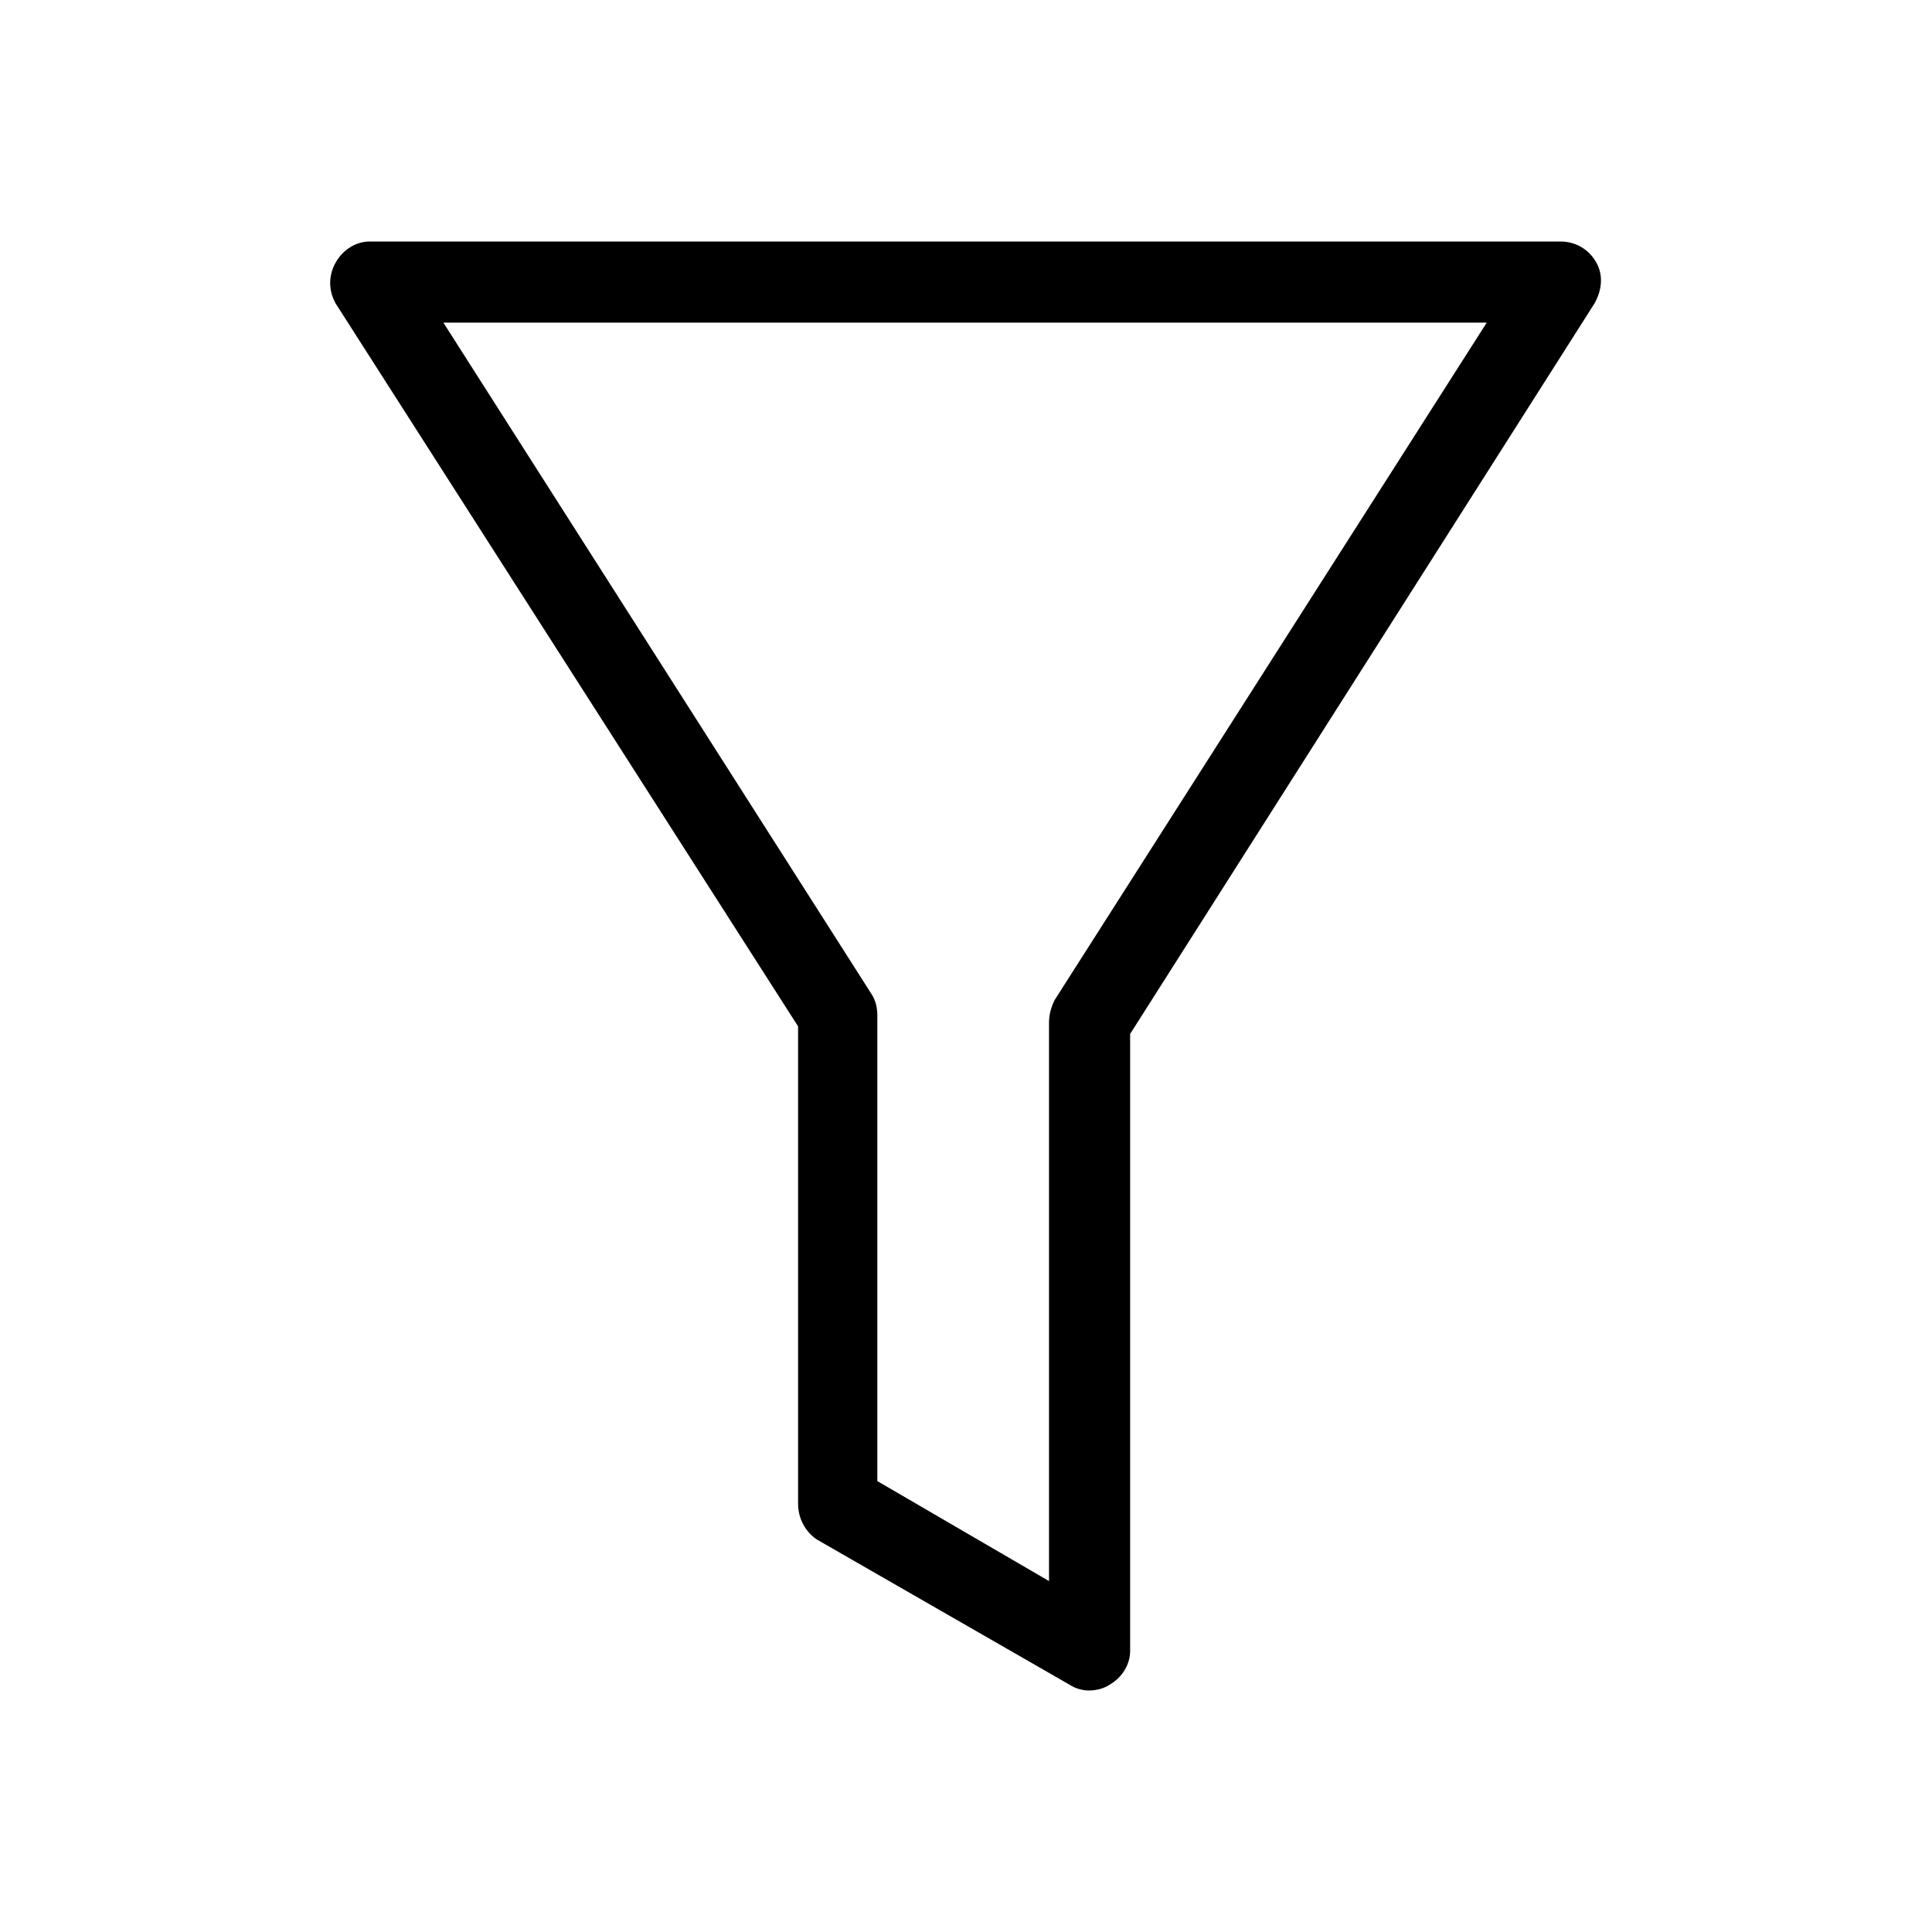 <svg xmlns="http://www.w3.org/2000/svg" viewBox="0 0 1024 1024"><path d="M577 896c4 0 8-1 11-3 7-4 11-11 11-18V548l246-387c4-7 5-15 1-22s-11-11-19-11H196c-7 0-14 4-18 11s-4 15 0 22l245 383v253c0 8 4 15 10 19l134 77c3 2 7 3 10 3zM465 785V538c0-4-1-8-3-11L235 171h553L559 530c-2 4-3 8-3 12v296z"/></svg>